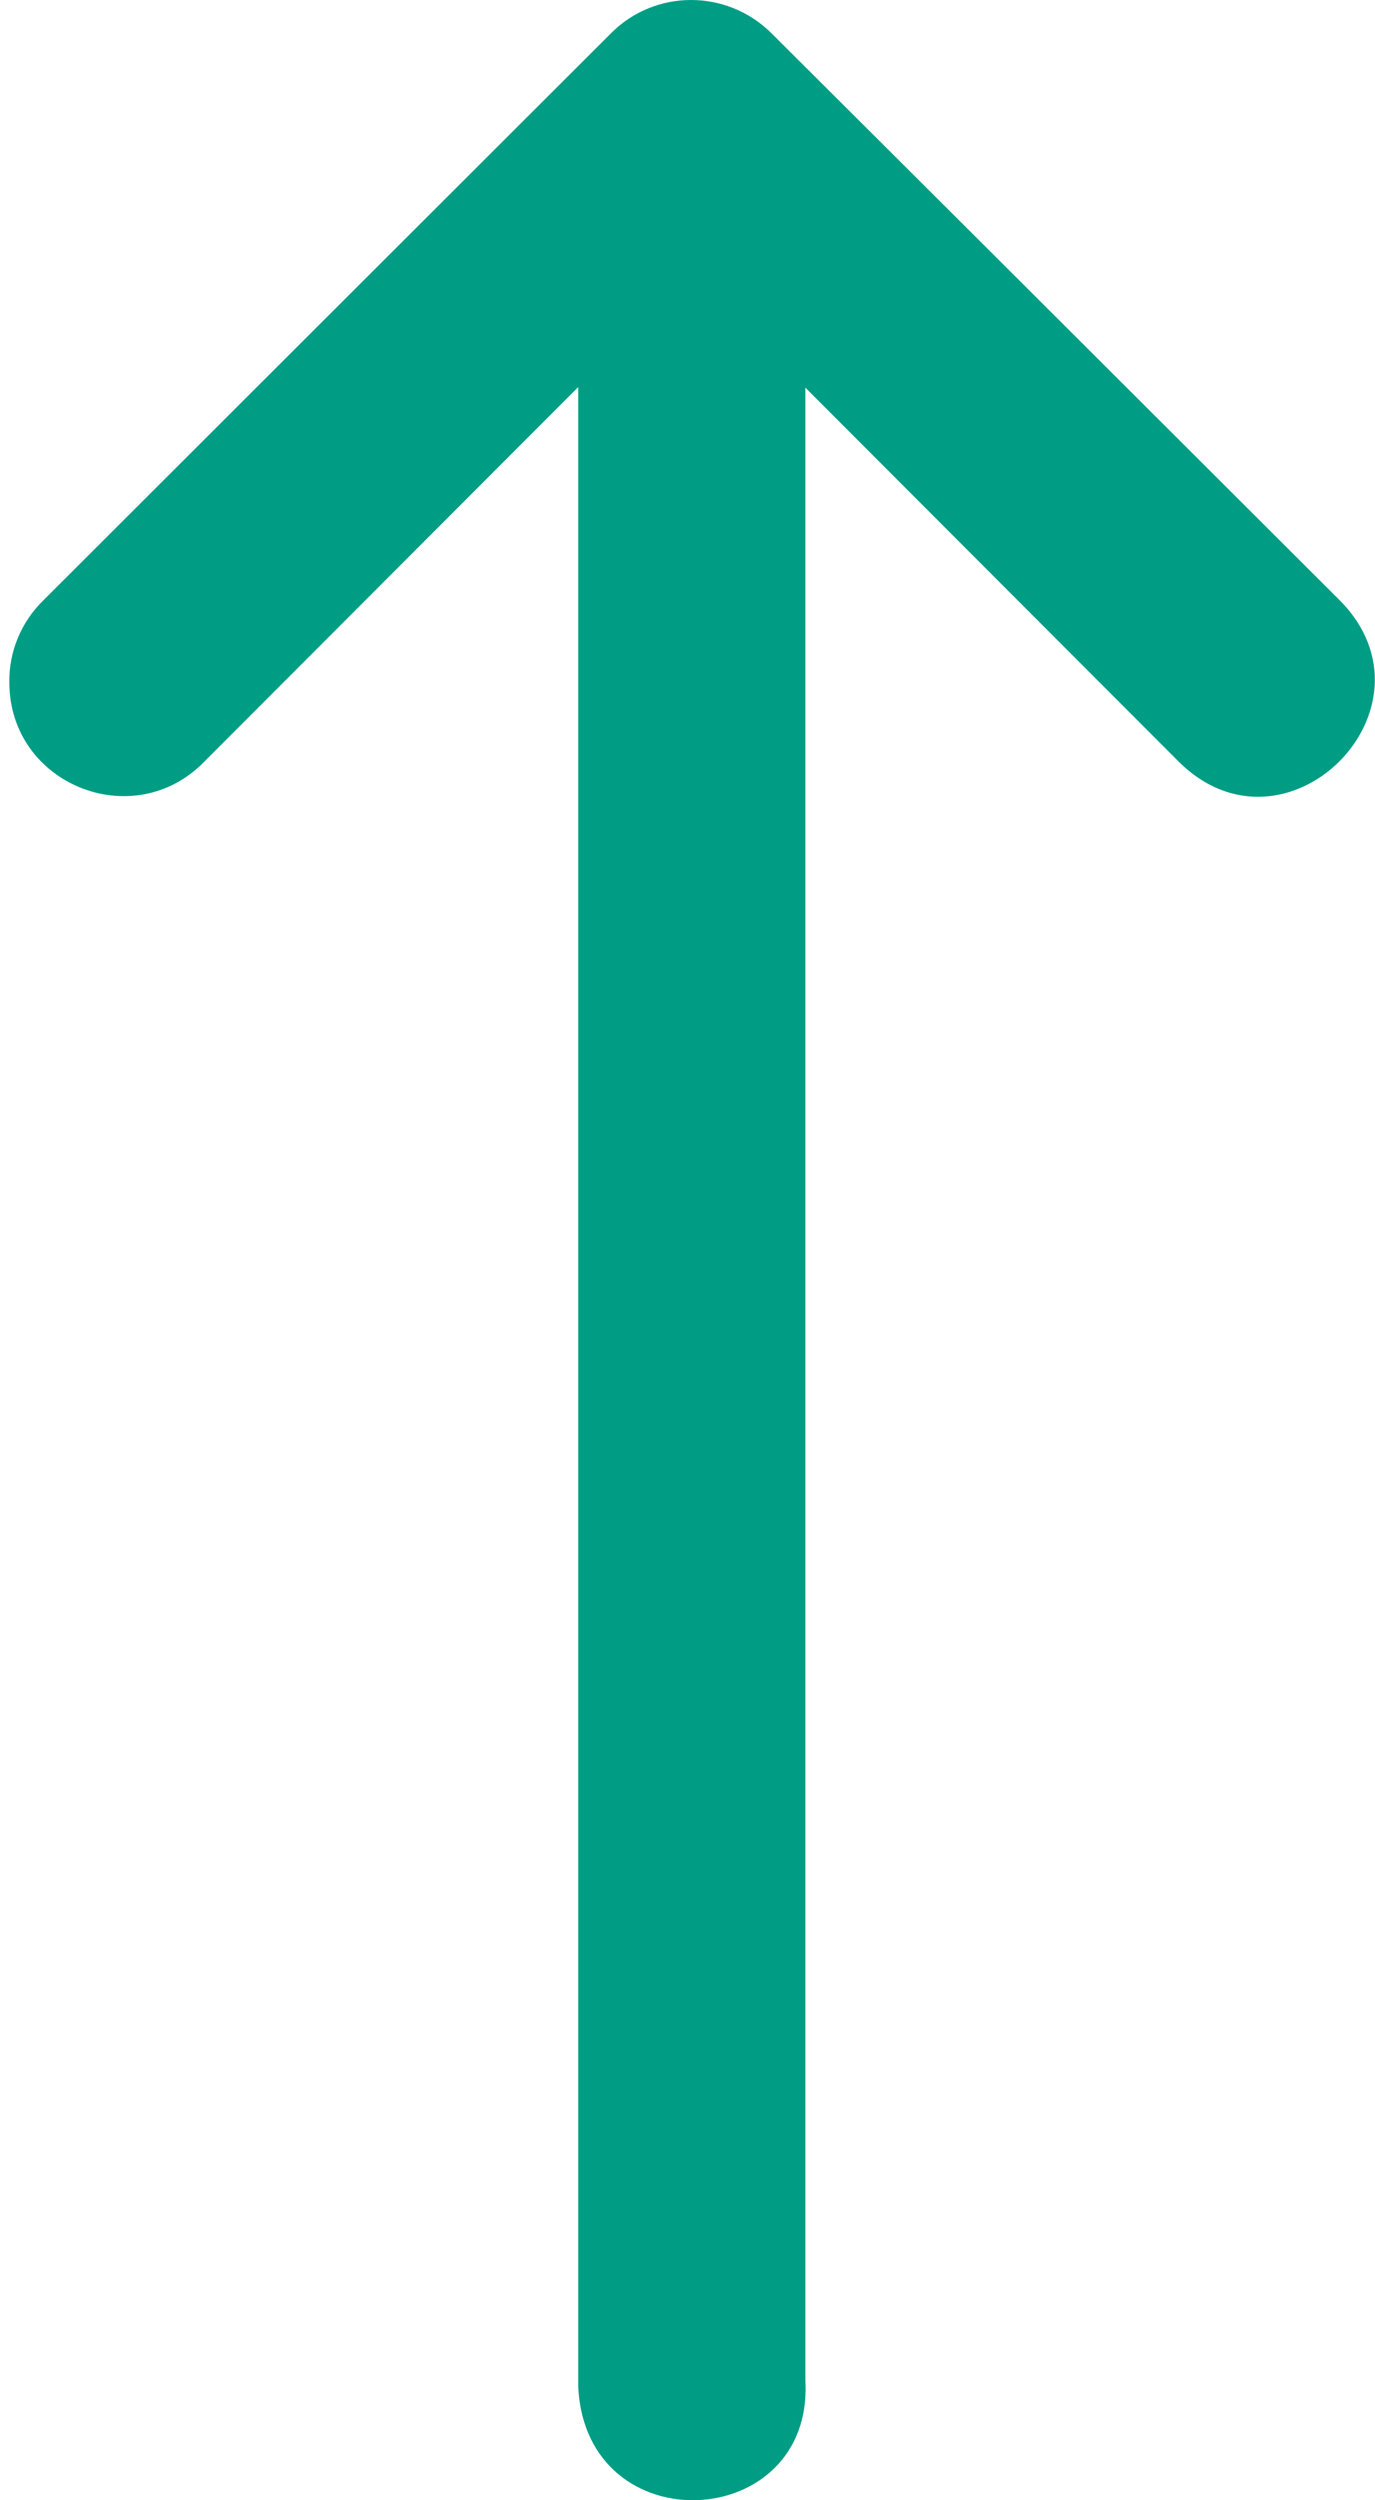 <svg width="11" height="20" viewBox="0 0 11 20" fill="none" xmlns="http://www.w3.org/2000/svg">
<g clip-path="url(#clip0_509_1599)">
<path d="M6.443 19.052L6.443 3.101L9.427 6.09C10.287 6.95 11.572 5.661 10.717 4.801L7.992 2.081L6.17 0.264C5.813 -0.088 5.242 -0.088 4.89 0.264L0.348 4.801C0.172 4.972 0.07 5.211 0.075 5.46C0.075 6.276 1.071 6.676 1.637 6.09L4.626 3.096L4.626 19.096C4.69 20.357 6.507 20.259 6.443 19.048L6.443 19.052Z" fill="#009D85"/>
</g>
<defs>
<clipPath id="clip0_509_1599">
<rect width="20" height="10.925" fill="white" transform="translate(11) rotate(90)"/>
</clipPath>
</defs>
</svg>
